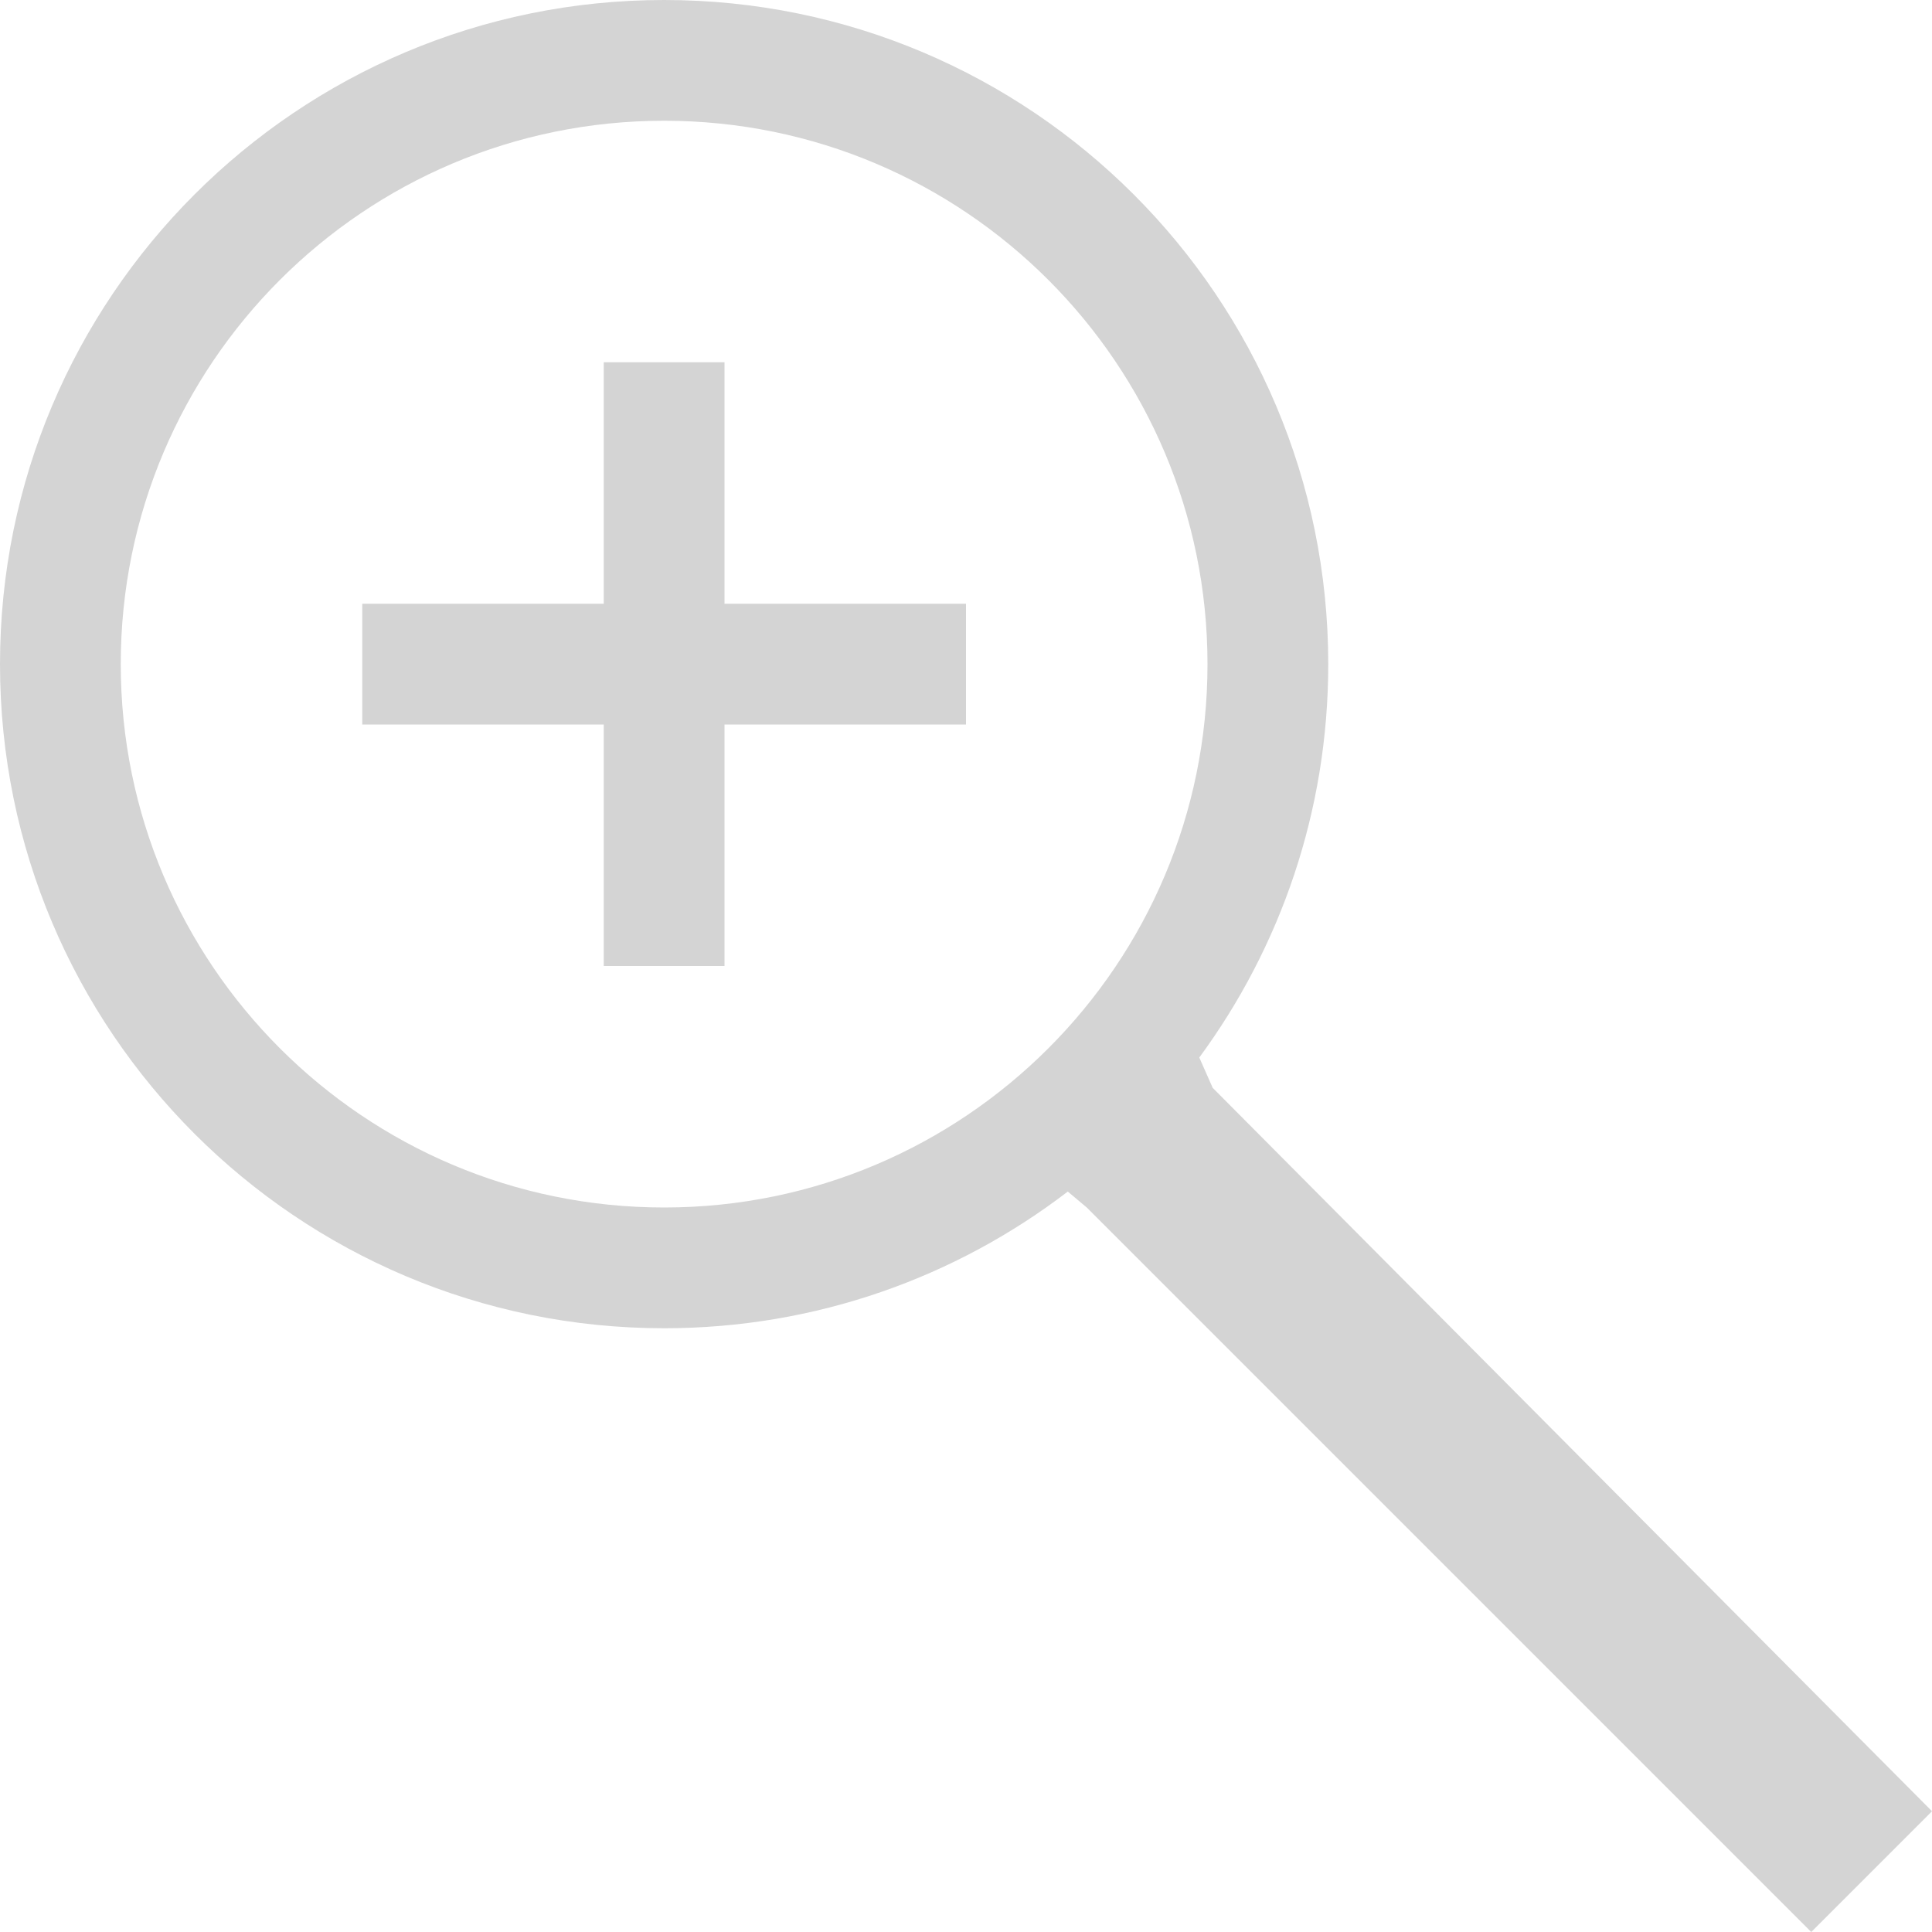<?xml version="1.0" encoding="UTF-8" standalone="no"?>
<svg width="16px" height="16px" viewBox="0 0 16 16" version="1.1" xmlns="http://www.w3.org/2000/svg" xmlns:xlink="http://www.w3.org/1999/xlink" xmlns:sketch="http://www.bohemiancoding.com/sketch/ns">
    <title>014 ZoomIn</title>
    <description>Created with Sketch (http://www.bohemiancoding.com/sketch)</description>
    <defs></defs>
    <g id="Icons with numbers" stroke="none" stroke-width="1" fill="none" fill-rule="evenodd">
        <g id="Group" transform="translate(-624, 0)" fill="#D4D4D4">
            <path d="M629.5,10 C631.985,10 634,7.985 634,5.5 C634,3.015 631.985,1 629.5,1 C627.015,1 625,3.015 625,5.5 C625,7.985 627.015,10 629.5,10 Z M629,3 L630,3 L630,5 L632,5 L632,6 L630,6 L630,8 L629,8 L629,6 L627,6 L627,5 L629,5 Z M629.5,11 C626.462,11 624,8.538 624,5.5 C624,2.462 626.462,0 629.5,0 C632.538,0 635,2.462 635,5.5 C635,6.719 634.603,7.846 633.932,8.758 L634.043,9.009 L640,15 L639,16 L633,10 L632.843,9.868 C631.916,10.578 630.757,11 629.5,11 Z M629.5,11" id="Oval 283 copy"></path>
        </g>
    </g>
</svg>